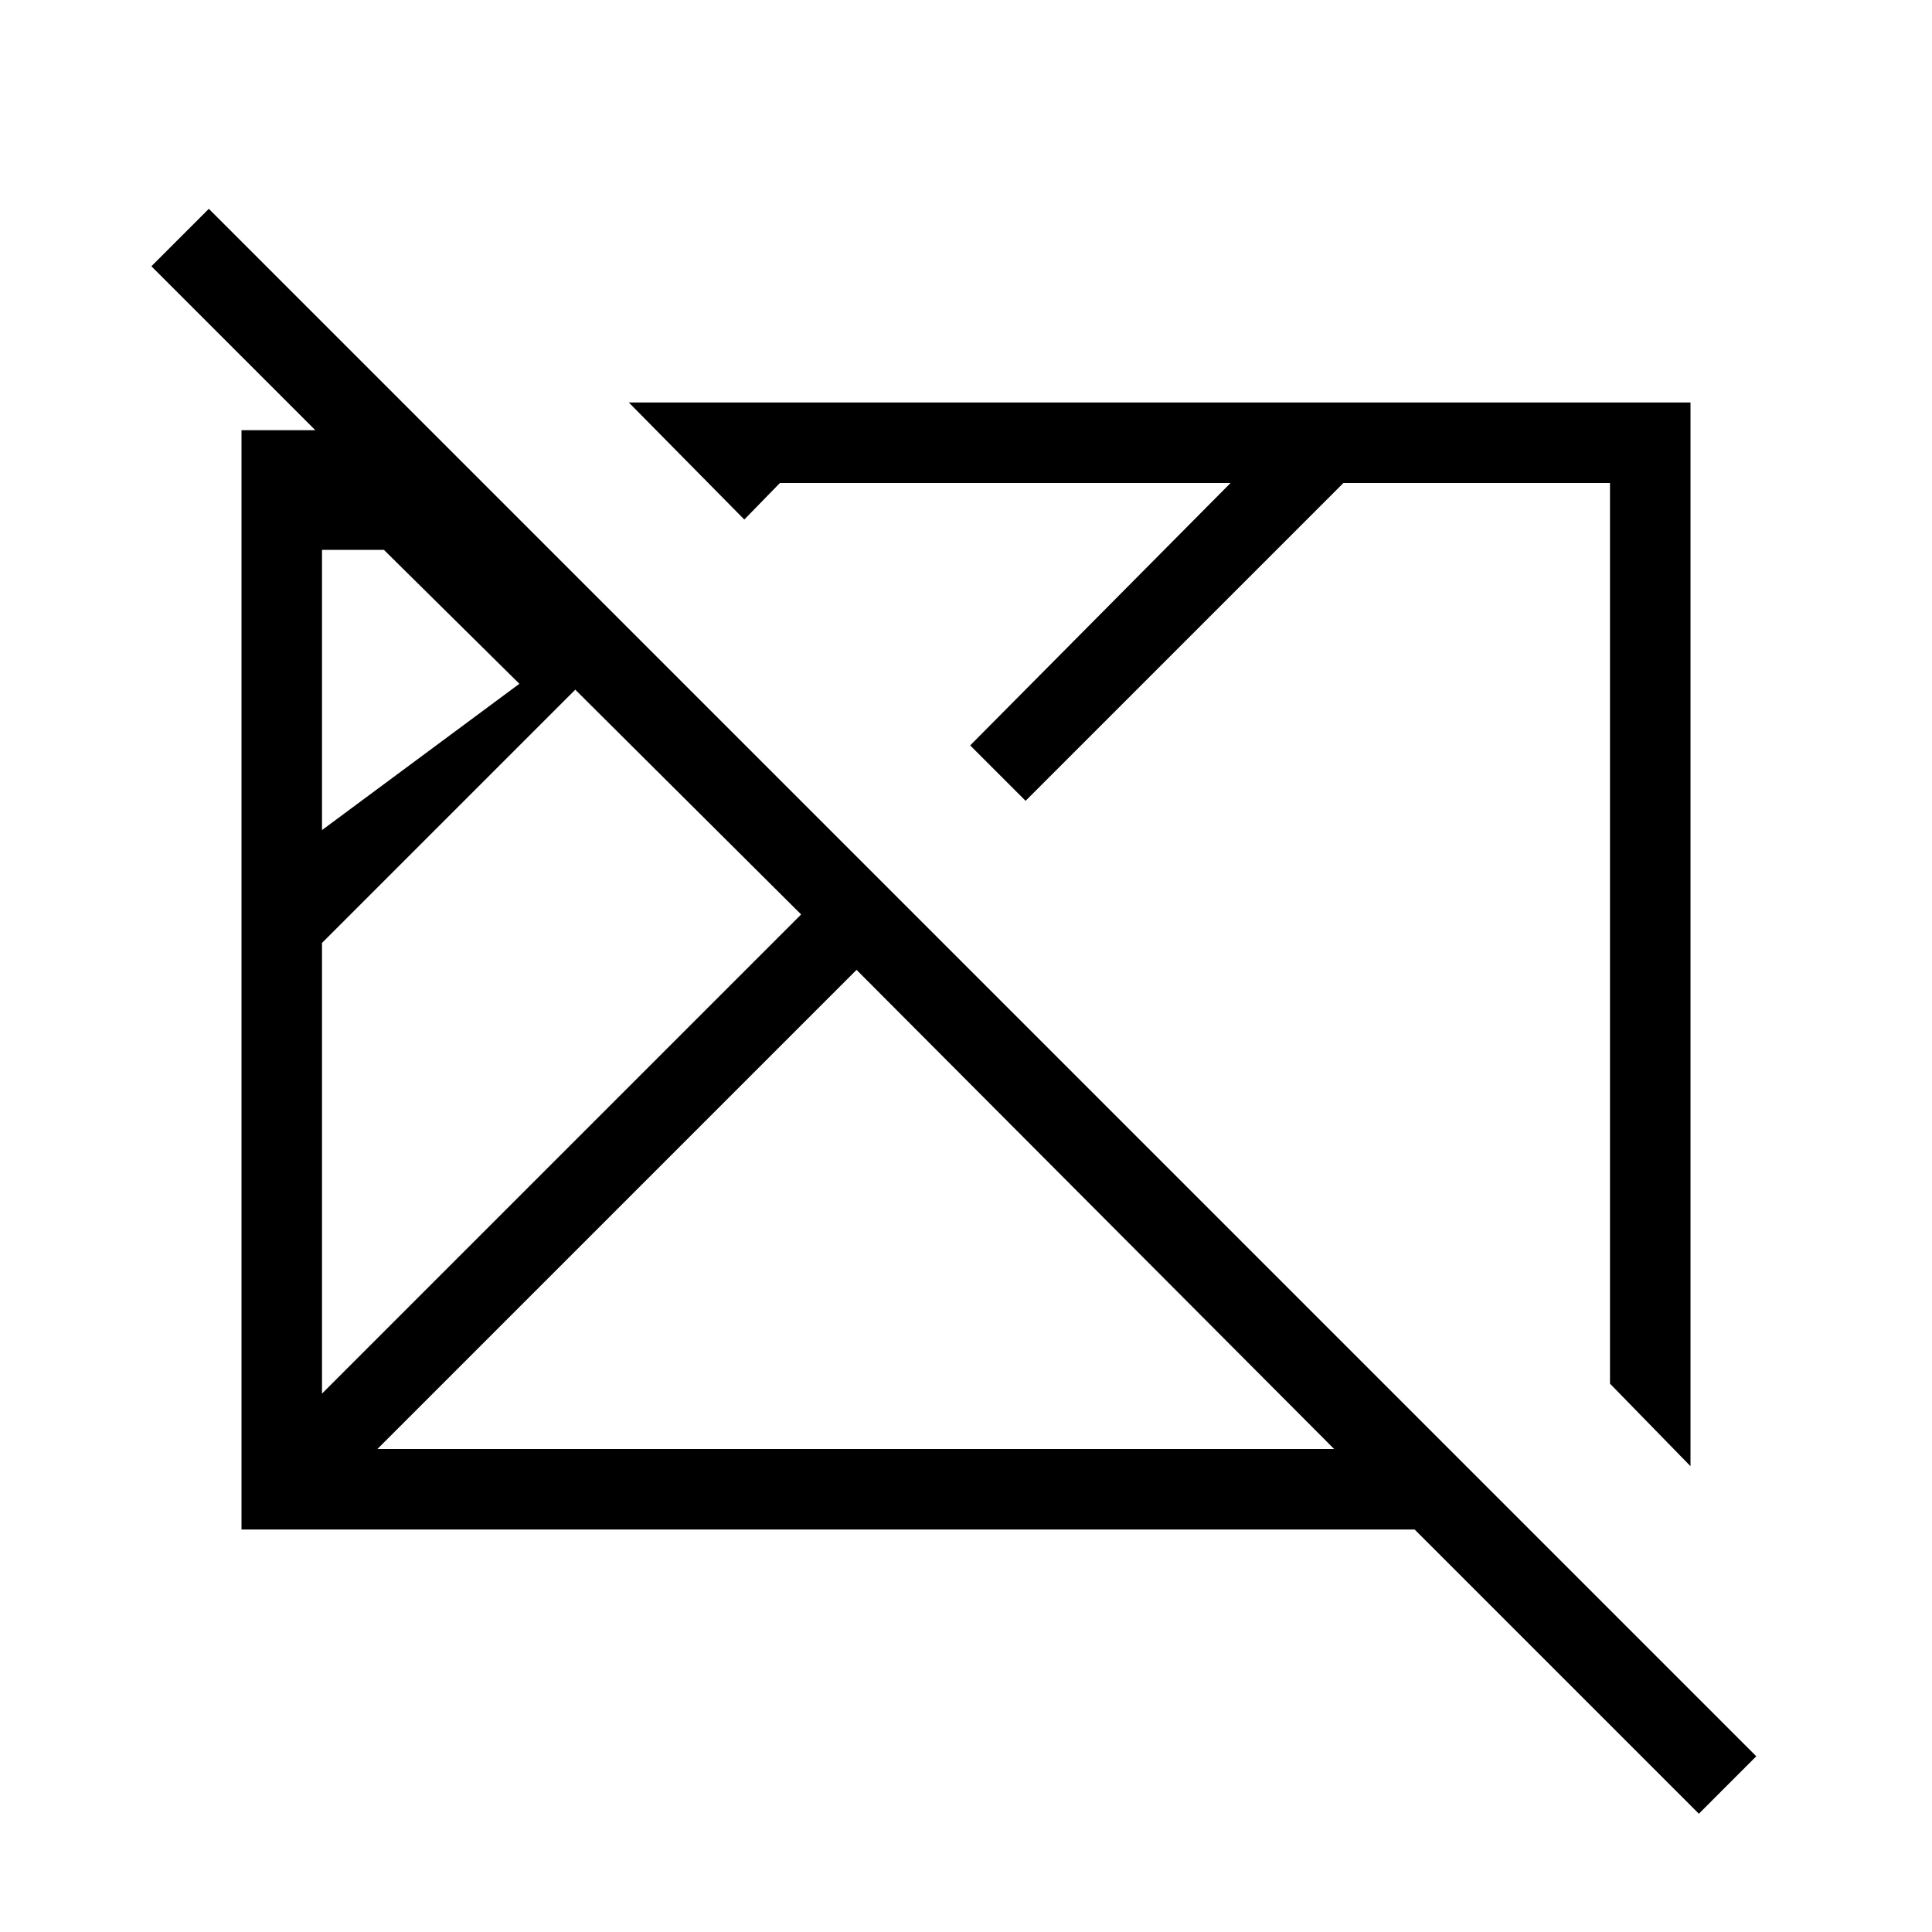 <svg xmlns="http://www.w3.org/2000/svg" height="24" viewBox="0 96 960 960" width="24"><path d="M844.154 997.231 702.923 856H120V309.769h36.692L75.23 228.308l28.539-28.539 768.923 768.923-28.538 28.539ZM160 788.461l238.077-238.076-112.231-111.692L160 564.539v223.922Zm0-280 98.077-72.691-67.308-66.539H160v139.23ZM187.539 816h475.384L425.615 577.923 187.539 816ZM840 824.539l-40-41.001V336H667.539L509.615 493.923l-27.538-27.538L611.461 336H387.539l-17.693 18.154L312.461 296H840v528.539ZM426.846 579.923Zm149.385-20.154Z"/></svg>